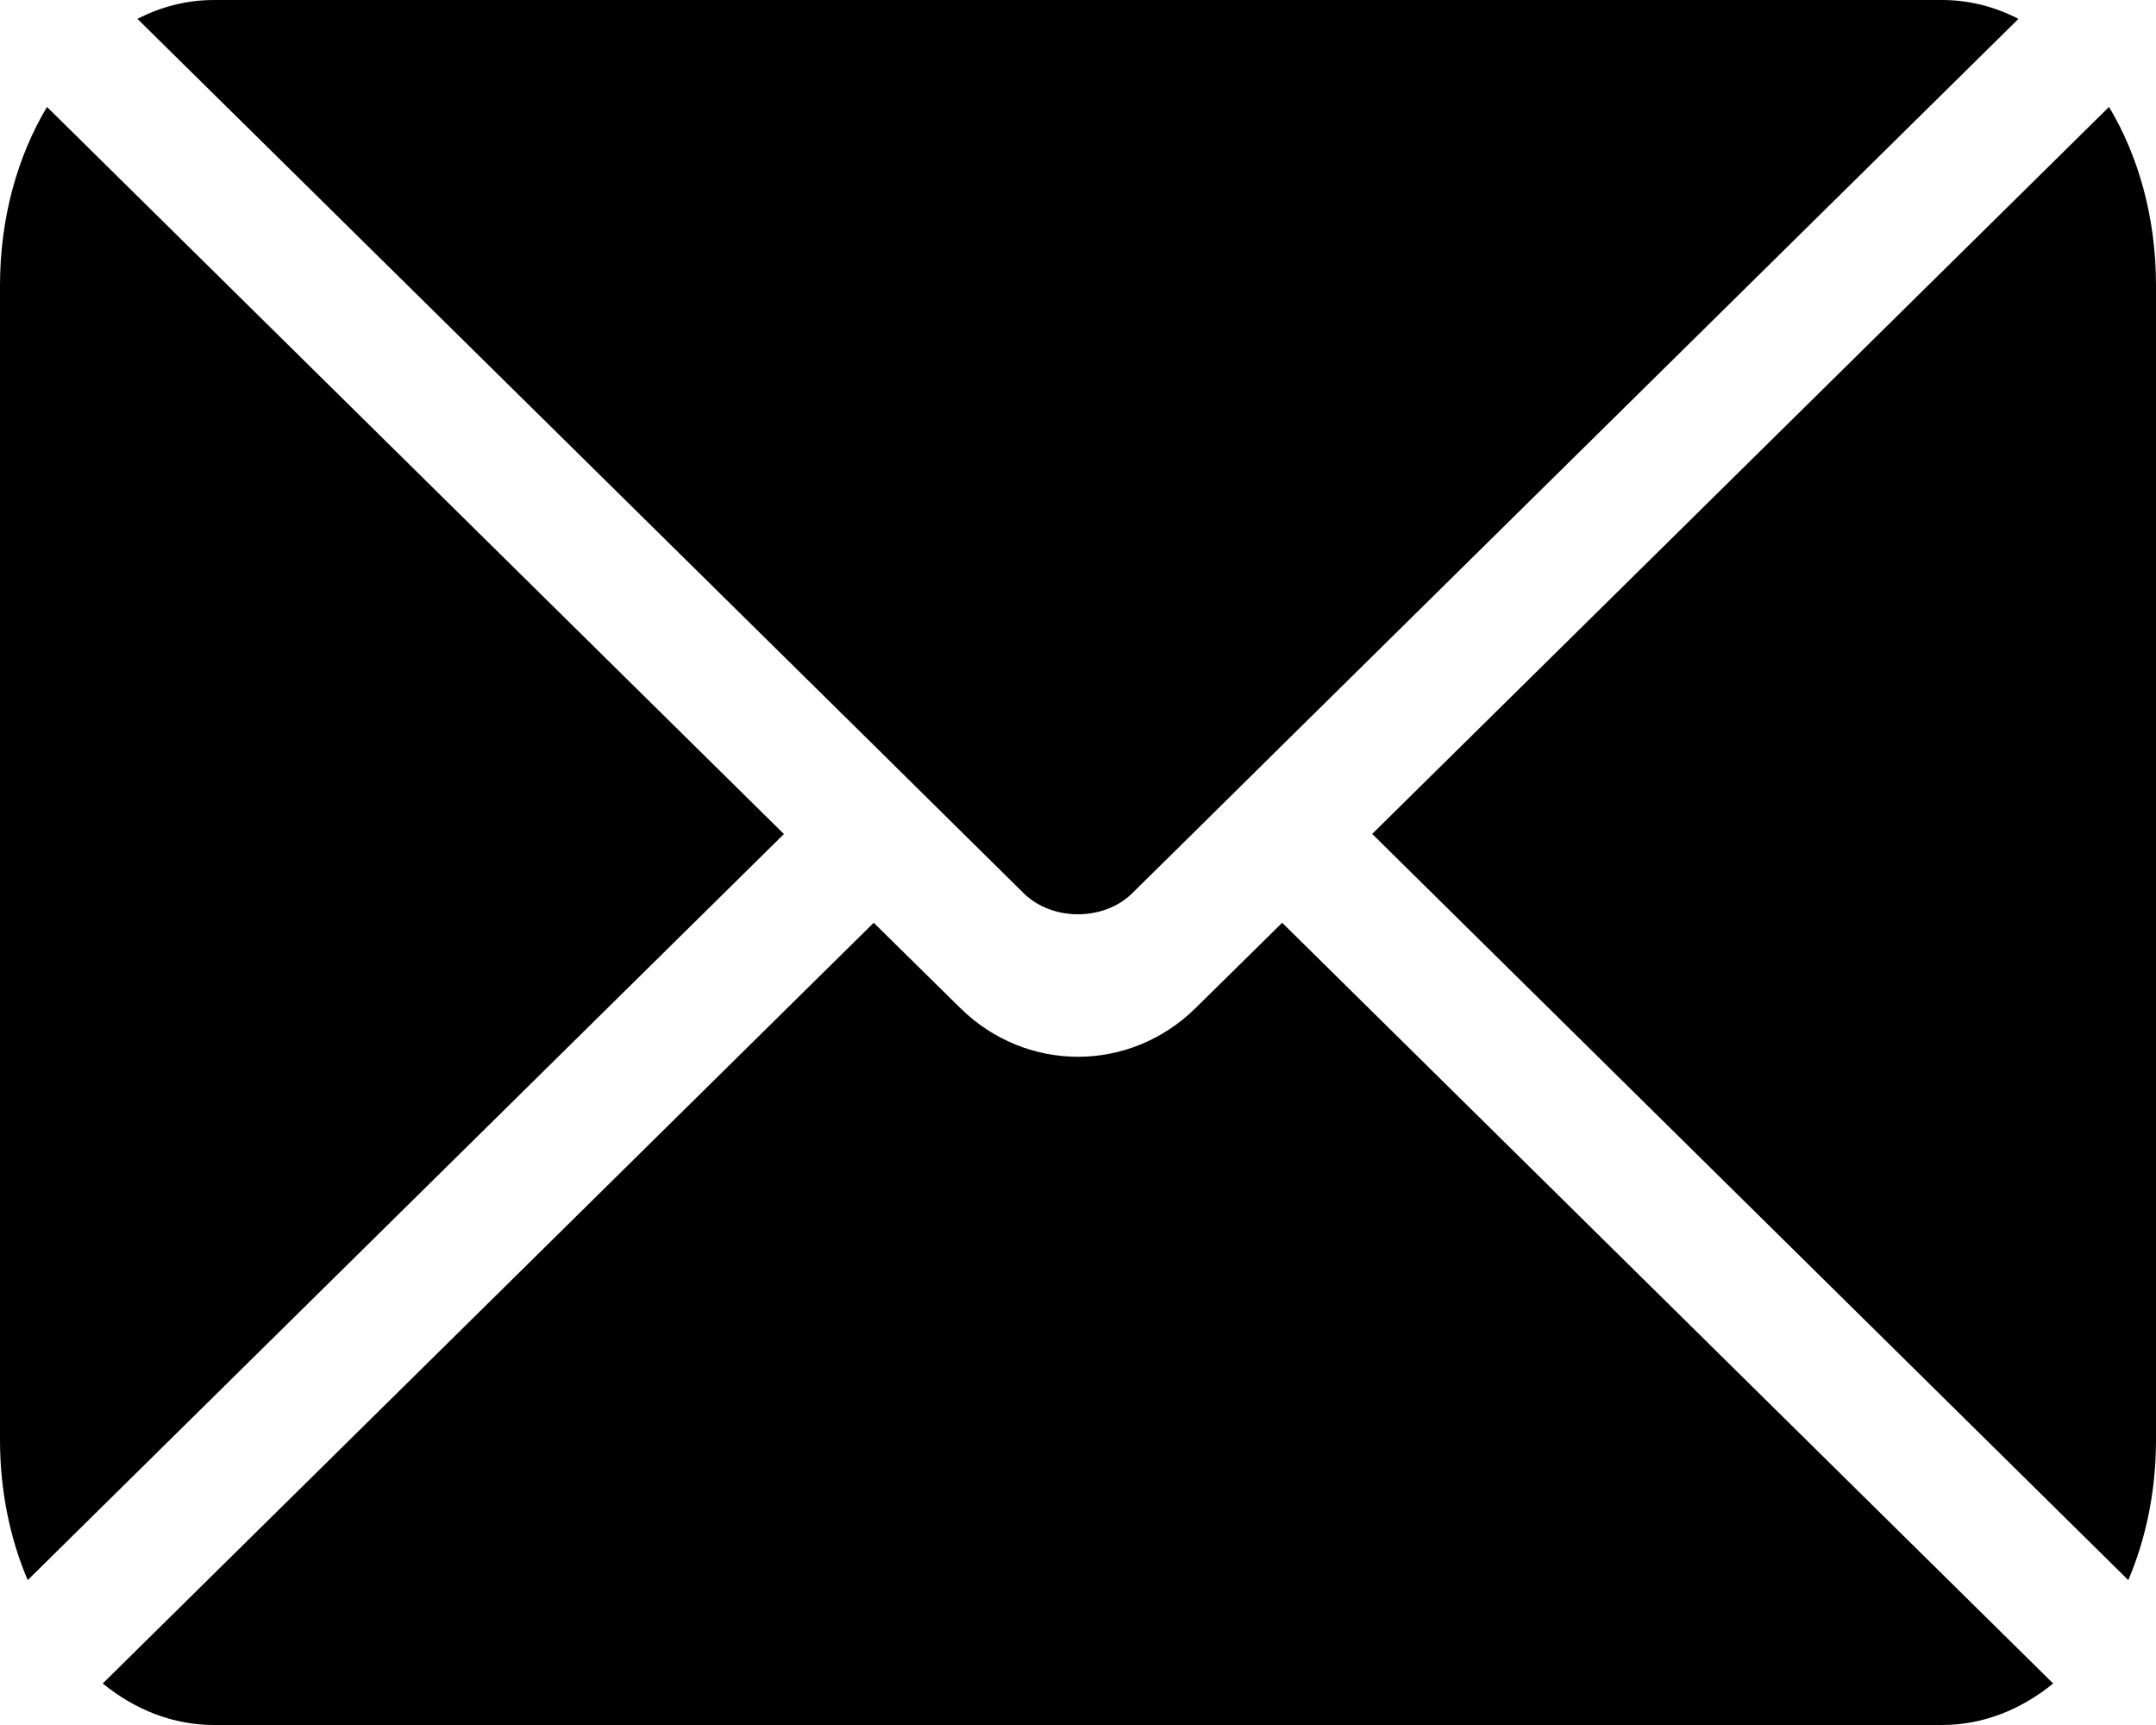 <svg width="20" height="16" viewBox="0 0 20 16" fill="none" xmlns="http://www.w3.org/2000/svg">
<path d="M20 2.645V13.356C20 13.828 19.907 14.272 19.743 14.656L12.729 7.735L19.564 0.992C19.837 1.445 20 2.02 20 2.645V2.645Z" fill="black"/>
<path d="M19.046 15.615C18.745 15.86 18.392 16 18.014 16H1.985C1.607 16 1.254 15.86 0.953 15.615L8.105 8.559L8.907 9.349C9.213 9.651 9.607 9.802 10 9.802C10.392 9.802 10.786 9.651 11.092 9.349L11.894 8.559L19.046 15.615Z" fill="black"/>
<path d="M7.272 7.736L0.257 14.656C0.093 14.272 0 13.828 0 13.356V2.645C0 2.02 0.164 1.445 0.436 0.992L7.272 7.736Z" fill="black"/>
<path d="M18.724 0.175L11.893 6.913L11.06 7.736L10.502 8.286C10.239 8.545 9.761 8.545 9.497 8.286L8.94 7.736L8.107 6.913L1.275 0.175C1.496 0.061 1.735 0 1.985 0H18.015C18.264 0 18.504 0.061 18.724 0.175Z" fill="black"/>
</svg>
